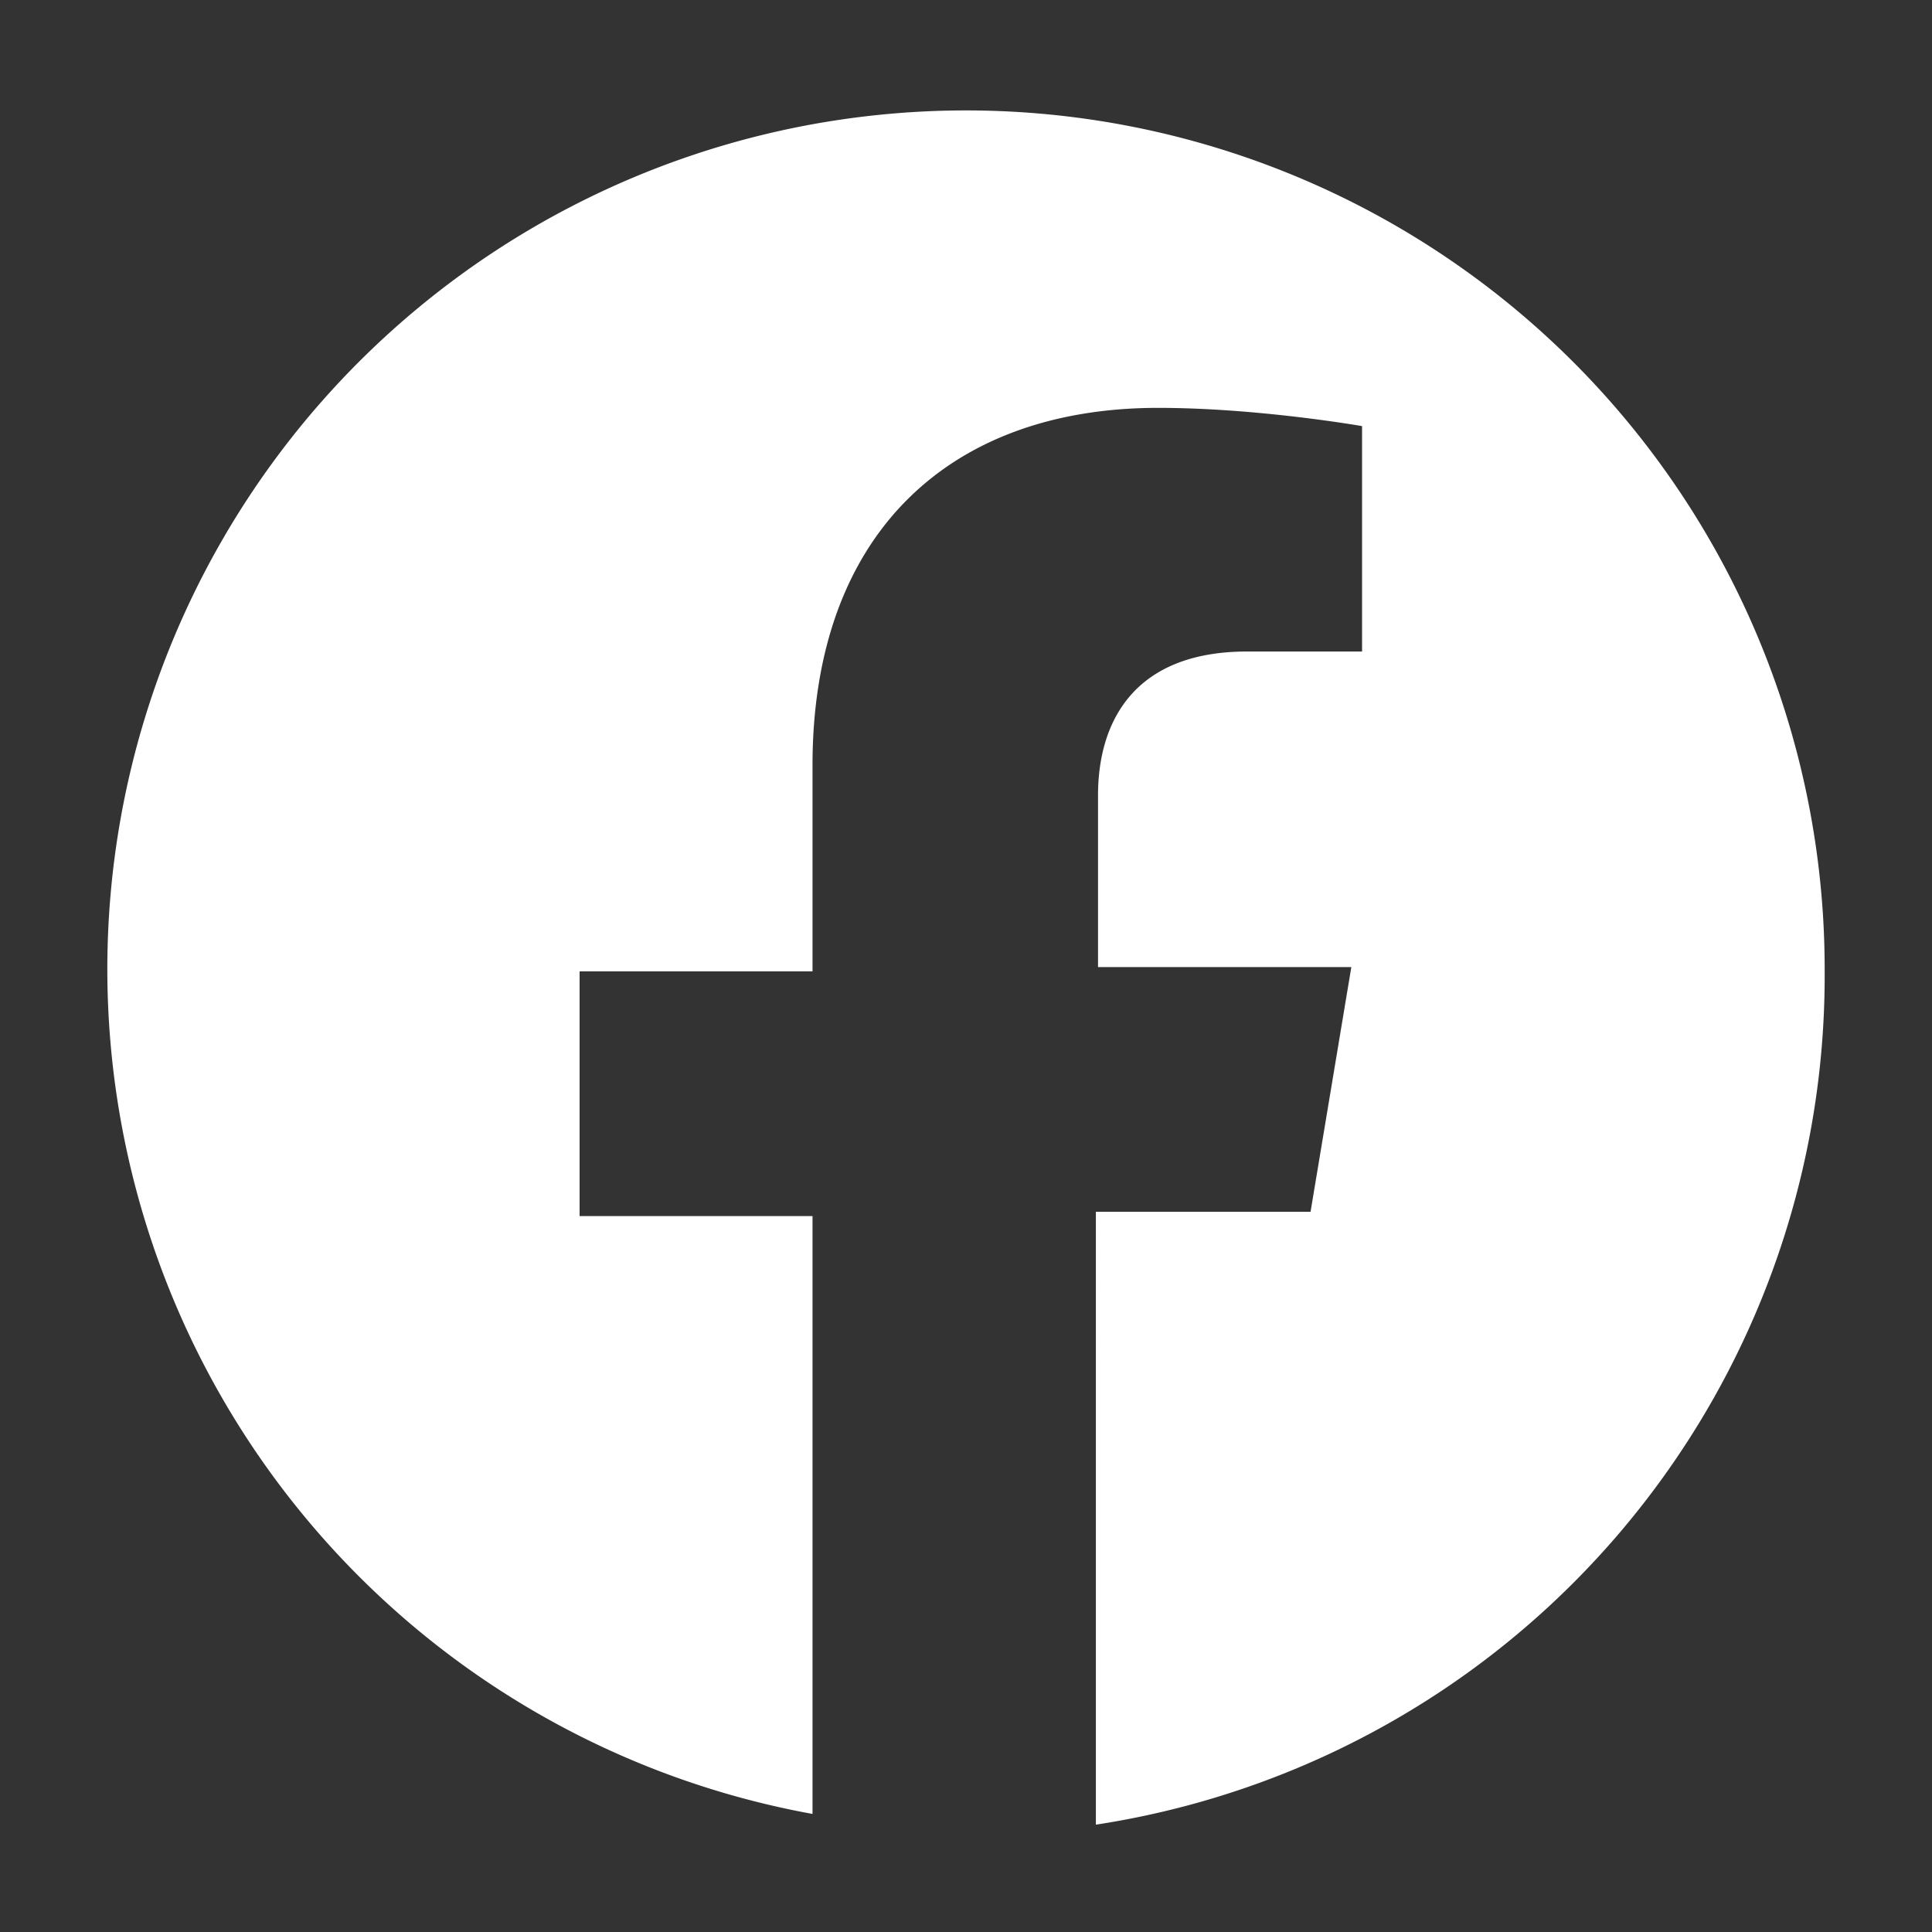 <?xml version="1.0" encoding="UTF-8"?>
<svg width="18" height="18" viewBox="0 0 18 18" xmlns="http://www.w3.org/2000/svg">
    <rect x="0" y="0" width="18" height="18" fill="#333333" stroke="none"/>
    <path d="M17 9.05A8 8 0 1 0 7.57 16.9v-5.57H5.4V9.05h2.17V7.13c0-2.15 1.27-3.33 3.22-3.33.93 0 1.9.17 1.9.17v2.1h-1.07c-1.06 0-1.39.66-1.39 1.34v1.6h2.36l-.38 2.28h-2V17A8 8 0 0 0 17 9.05" fill="#ffffff"/>
</svg> 